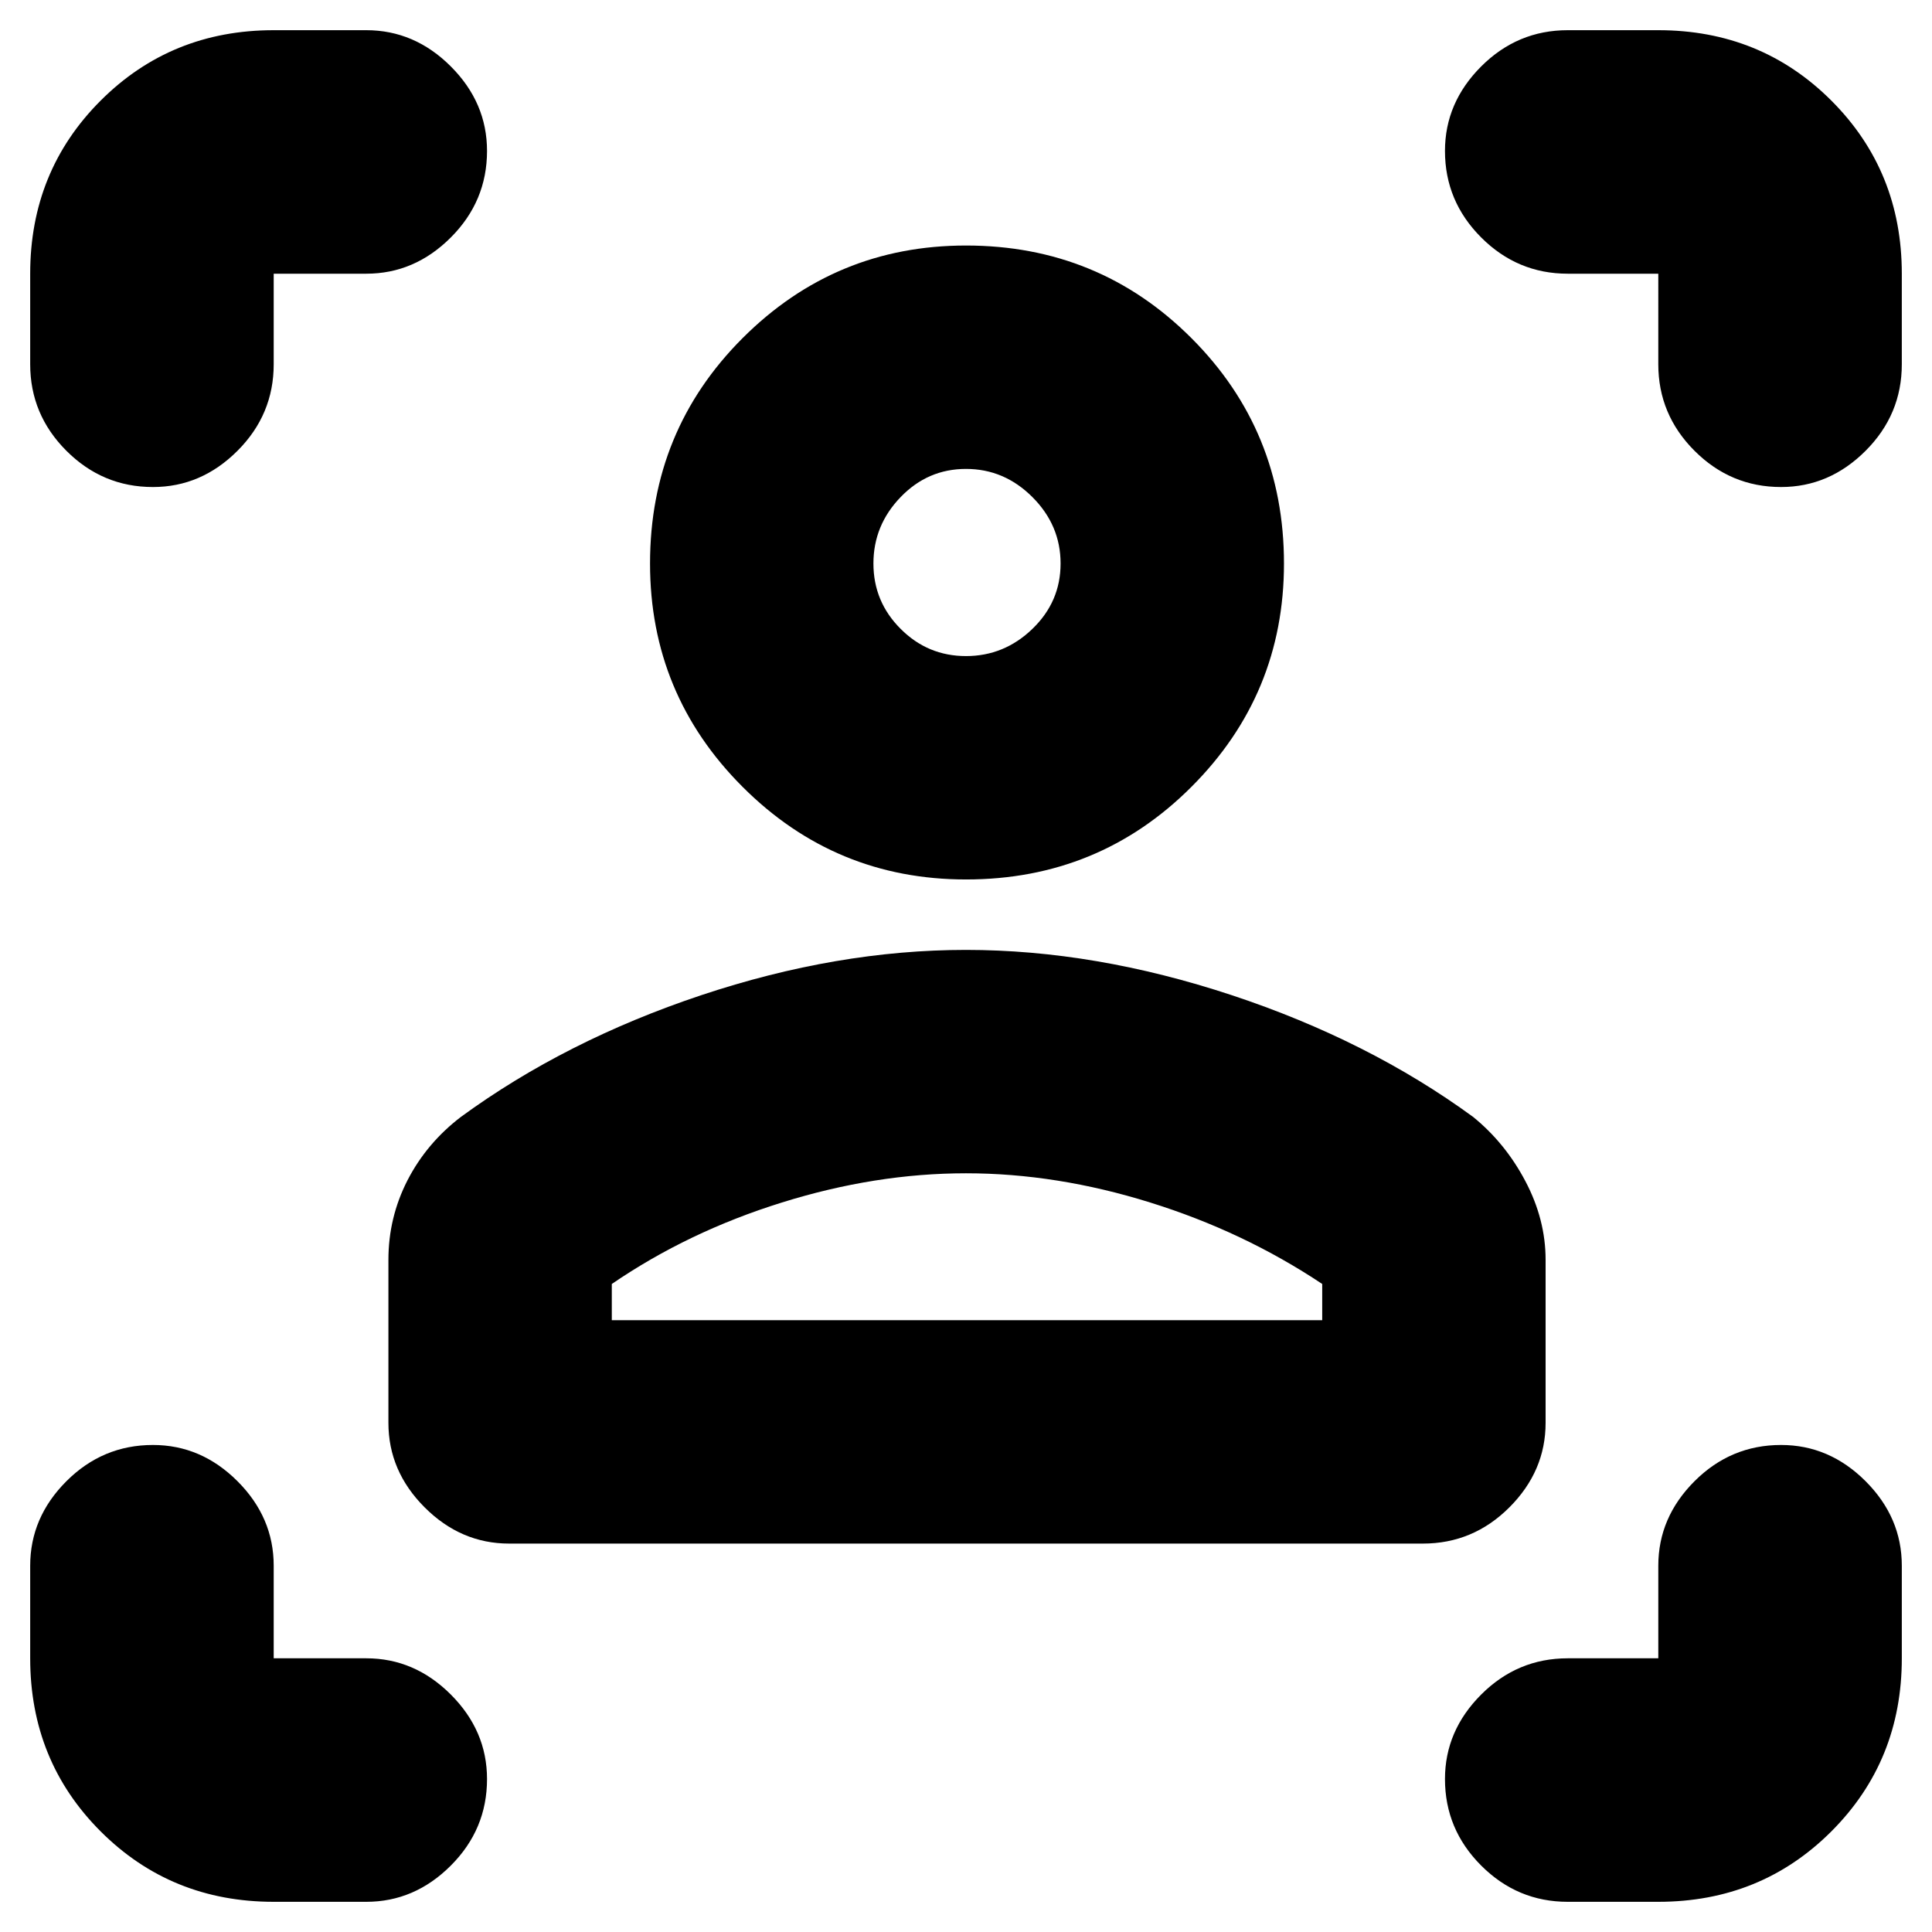 <svg xmlns="http://www.w3.org/2000/svg" height="24" width="24"><path d="M17.675 19.175H6.325q-.6 0-1.05-.45-.45-.45-.45-1.05V15.65q0-.525.237-.988.238-.462.663-.787 1.3-.95 2.988-1.513Q10.4 11.8 12 11.8q1.6 0 3.3.562 1.7.563 3 1.513.4.325.65.8.25.475.25.975v2.025q0 .6-.45 1.05-.45.45-1.075.45ZM7.6 16.4h8.825v-.45q-.975-.65-2.137-1.012-1.163-.363-2.288-.363-1.125 0-2.287.363Q8.55 15.3 7.6 15.95Zm4.4-5.475q-1.625 0-2.775-1.15T8.075 7q0-1.65 1.15-2.8T12 3.05q1.65 0 2.8 1.15T15.95 7q0 1.625-1.15 2.775t-2.8 1.15Zm0-2.775q.475 0 .825-.338.35-.337.35-.812 0-.475-.35-.825T12 5.825q-.475 0-.812.35-.338.35-.338.825t.338.812q.337.338.812.338Zm0 8.25ZM12 7ZM4.55 3.4H3.4v1.125q0 .625-.45 1.075-.45.45-1.05.45-.625 0-1.075-.45-.45-.45-.45-1.075V3.4q0-1.275.875-2.15T3.4.375h1.15q.6 0 1.05.45.45.45.45 1.05 0 .625-.45 1.075-.45.45-1.05.45ZM3.4 23.625q-1.275 0-2.15-.875T.375 20.6v-1.15q0-.6.45-1.05.45-.45 1.075-.45.6 0 1.05.45.45.45.45 1.05v1.15h1.15q.6 0 1.05.45.45.45.45 1.05 0 .625-.45 1.075-.45.45-1.05.45Zm17.2 0h-1.125q-.625 0-1.075-.45-.45-.45-.45-1.075 0-.6.45-1.05.45-.45 1.075-.45H20.6v-1.15q0-.6.45-1.05.45-.45 1.075-.45.6 0 1.05.45.45.45.45 1.05v1.15q0 1.275-.875 2.15t-2.15.875ZM19.475 3.4q-.625 0-1.075-.45-.45-.45-.45-1.075 0-.6.45-1.05.45-.45 1.075-.45H20.6q1.275 0 2.15.875t.875 2.15v1.125q0 .625-.45 1.075-.45.45-1.05.45-.625 0-1.075-.45-.45-.45-.45-1.075V3.4Z"/></svg>